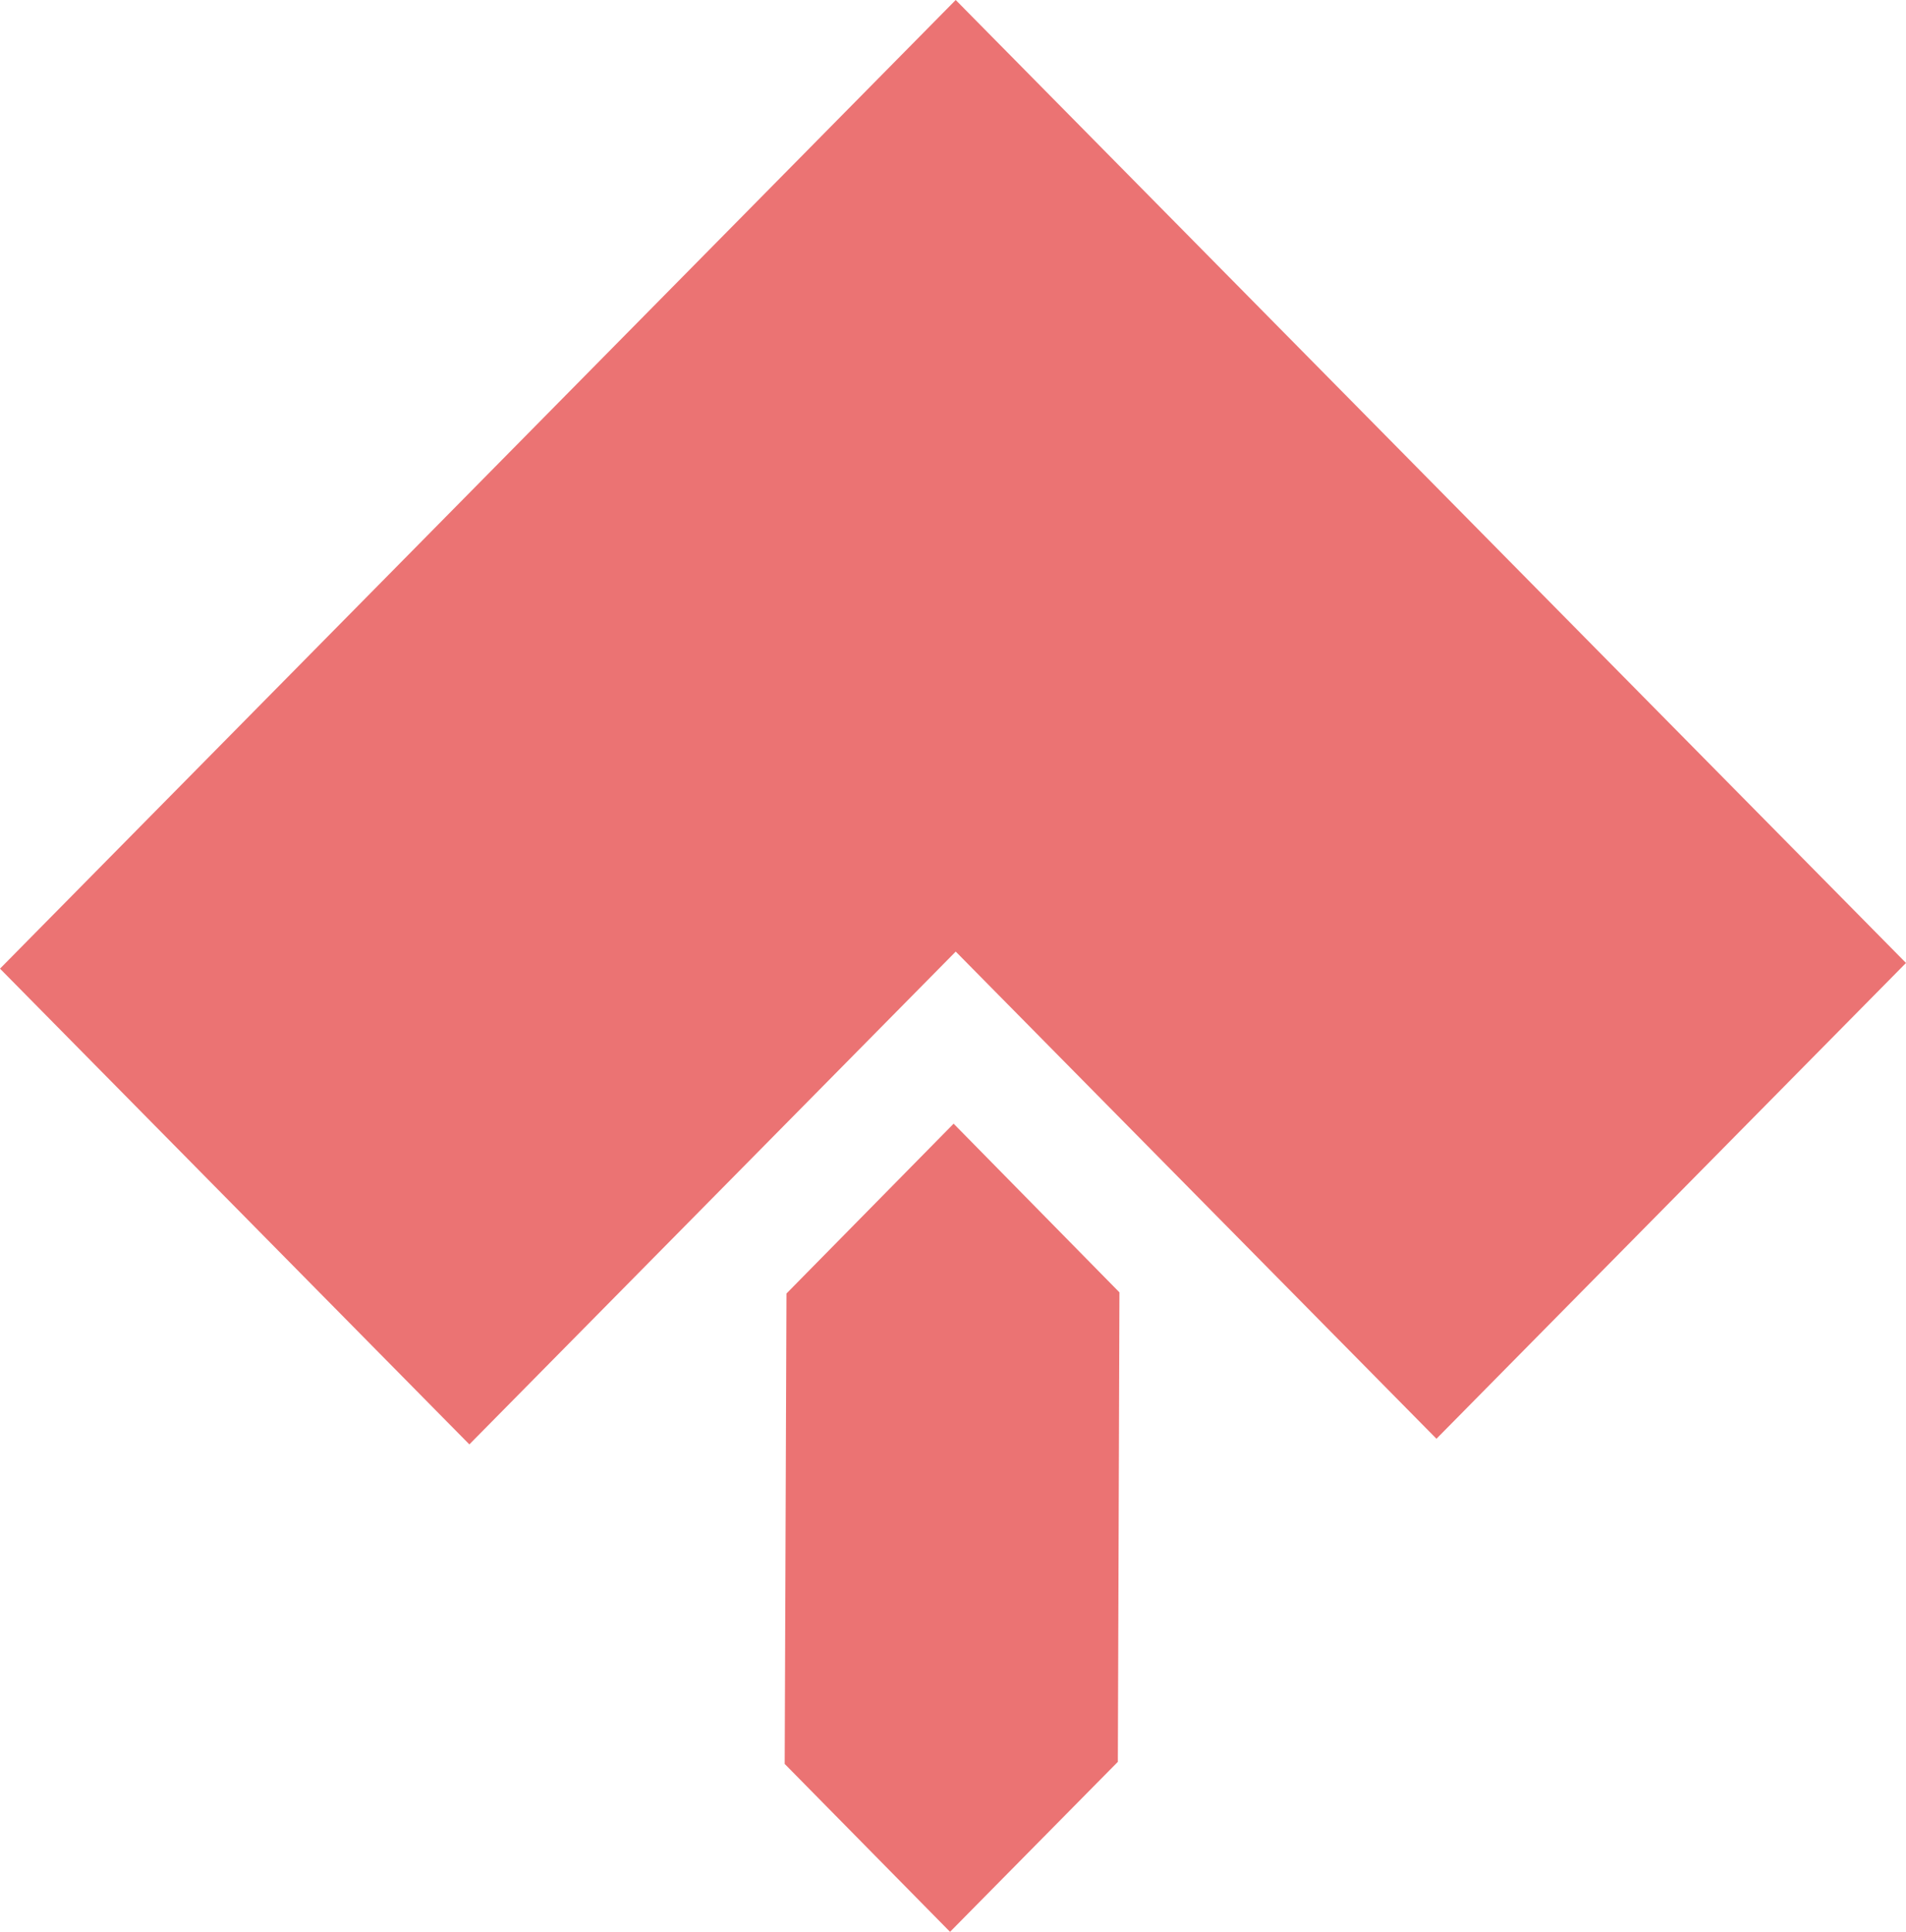 <svg width="74" height="75" viewBox="0 0 74 75" fill="none" xmlns="http://www.w3.org/2000/svg">
<path d="M30.465 68.481L30.534 50.219L37.024 43.625L43.462 50.174L43.4 68.4L36.885 75L30.465 68.481ZM0 37.606L37.105 0L74 37.385L55.77 55.857L37.106 36.944L18.223 56.076L0 37.606Z" fill="#EB7373"/>
</svg>
